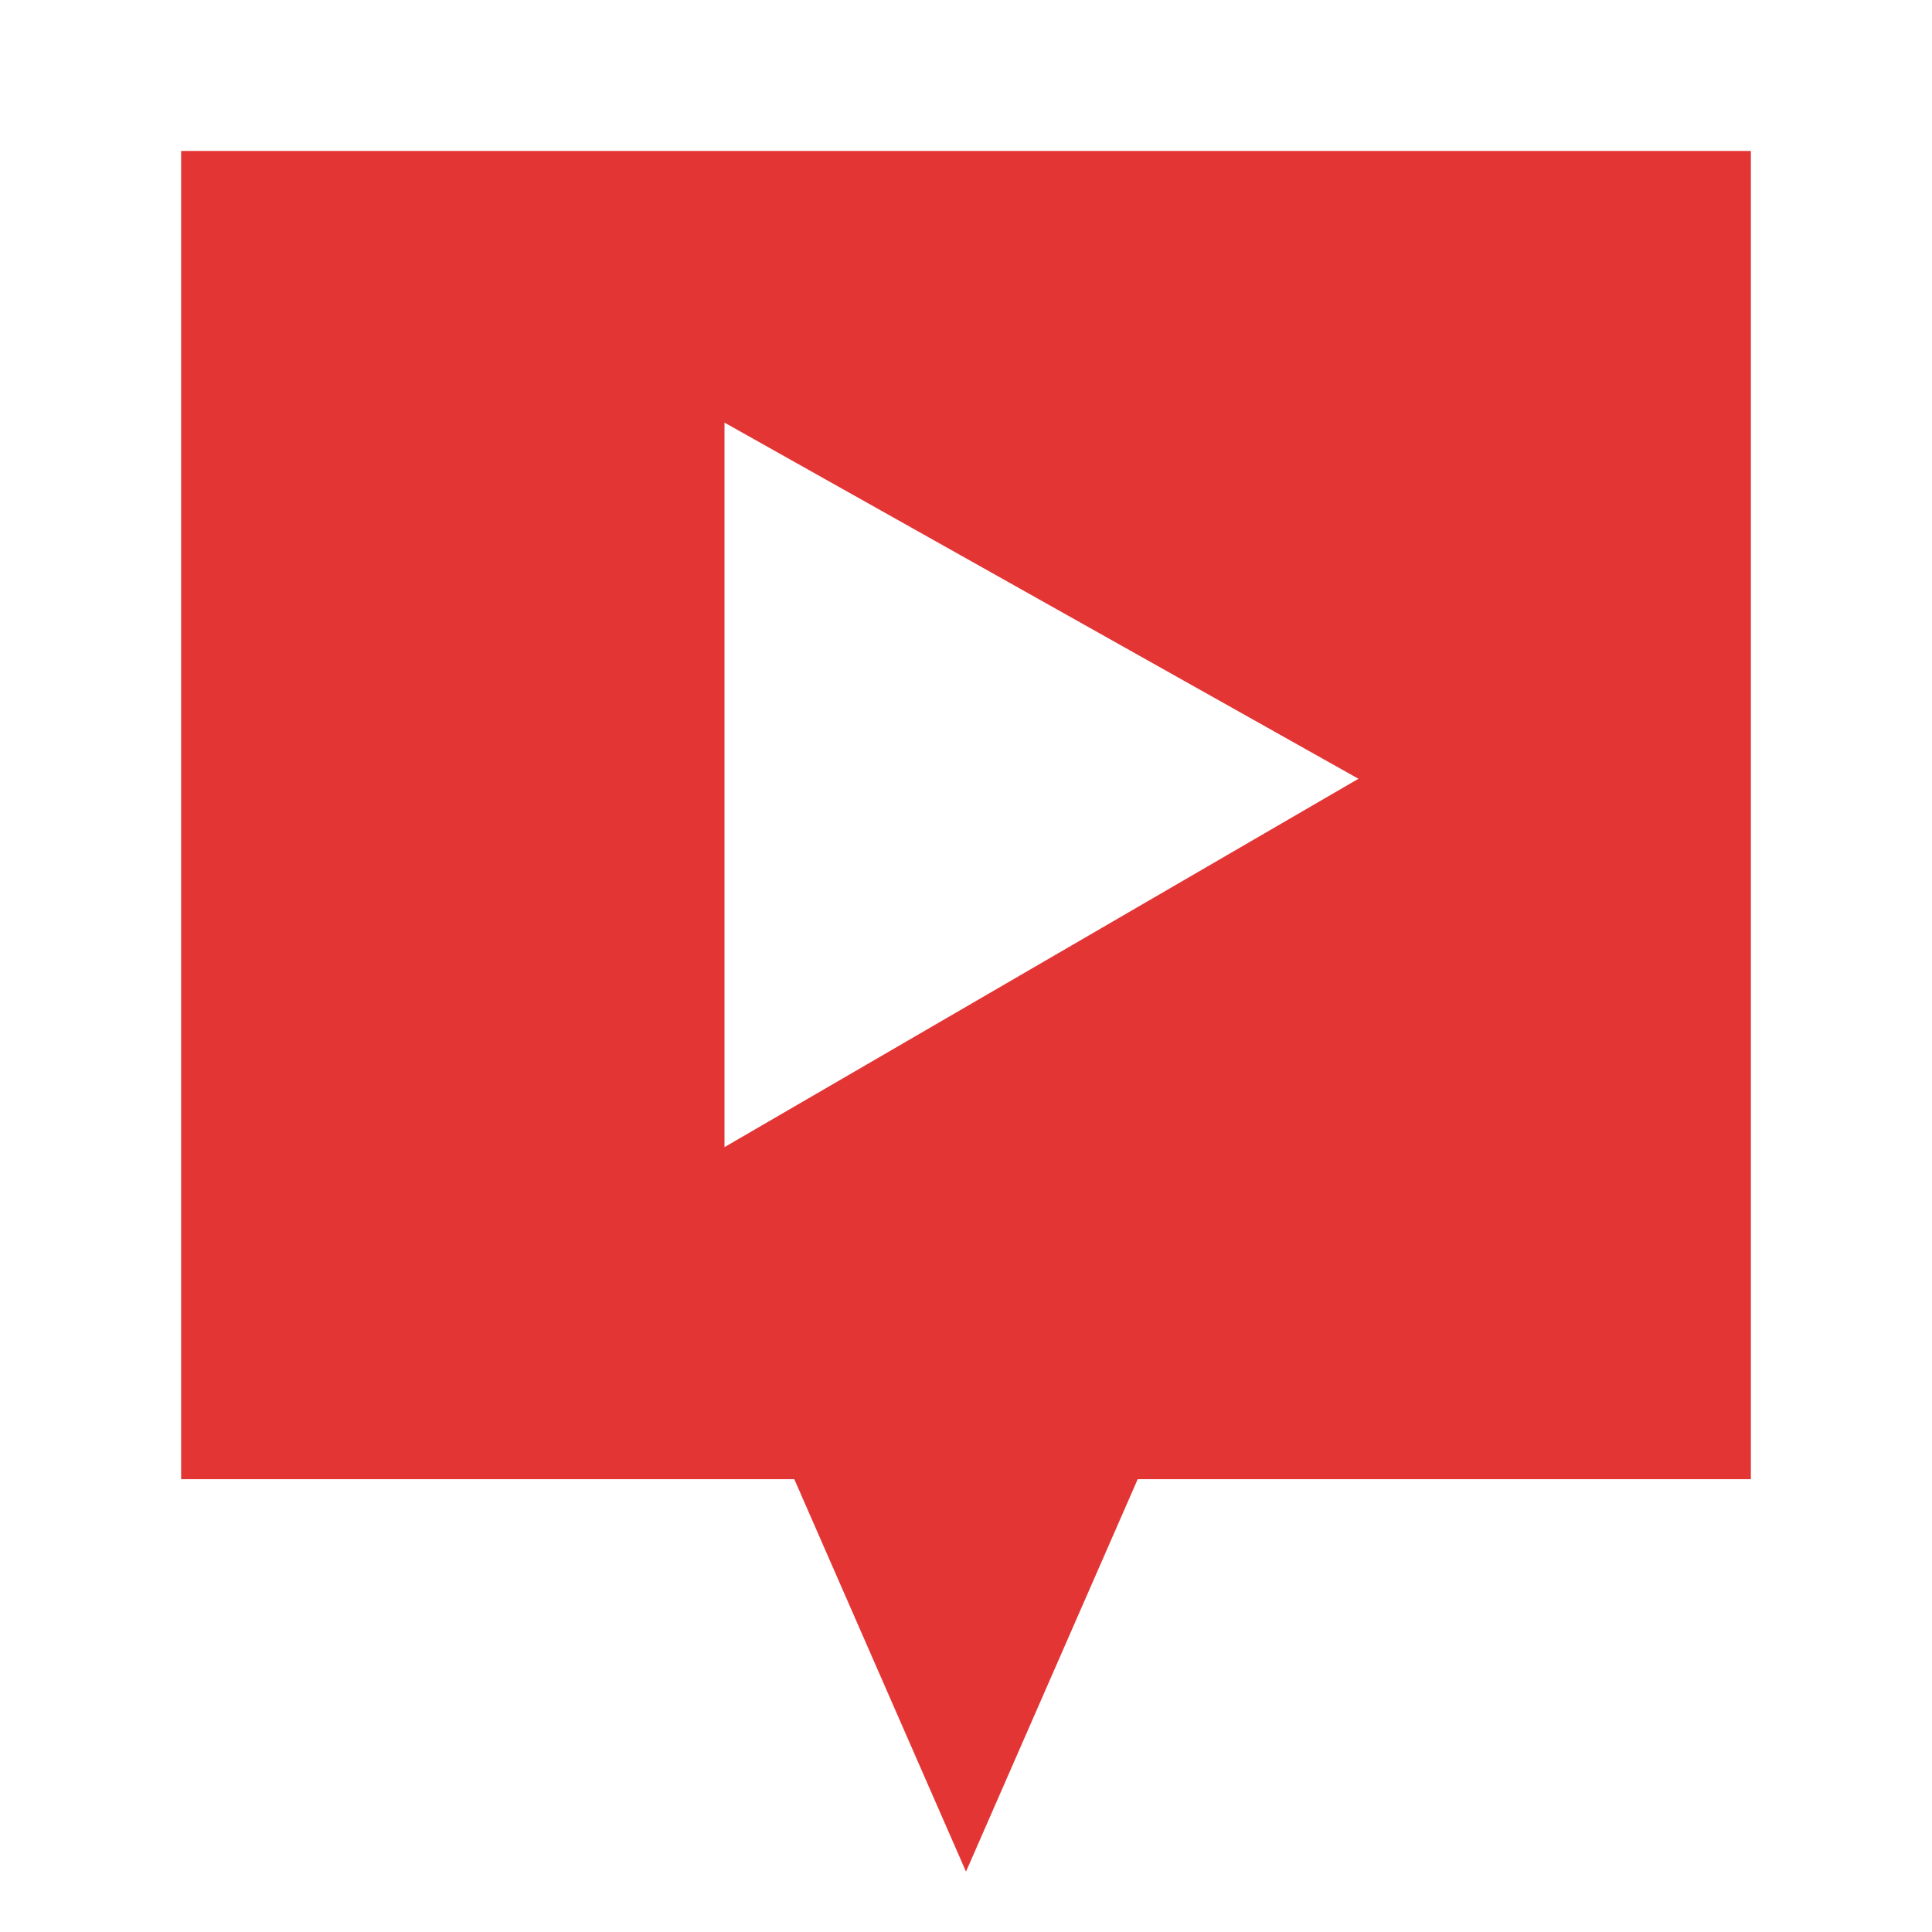 <svg xmlns="http://www.w3.org/2000/svg" width="64" height="64" viewBox="0 0 64 64">
  <path fill="#E43535" fill-rule="evenodd" d="M37.688,49 L32,62 L26.312,49 L6,49 L6,5 L58,5 L58,49 L37.688,49 Z M24,14 L24,38 L45,25.798 L24,14 Z"/>
</svg>
